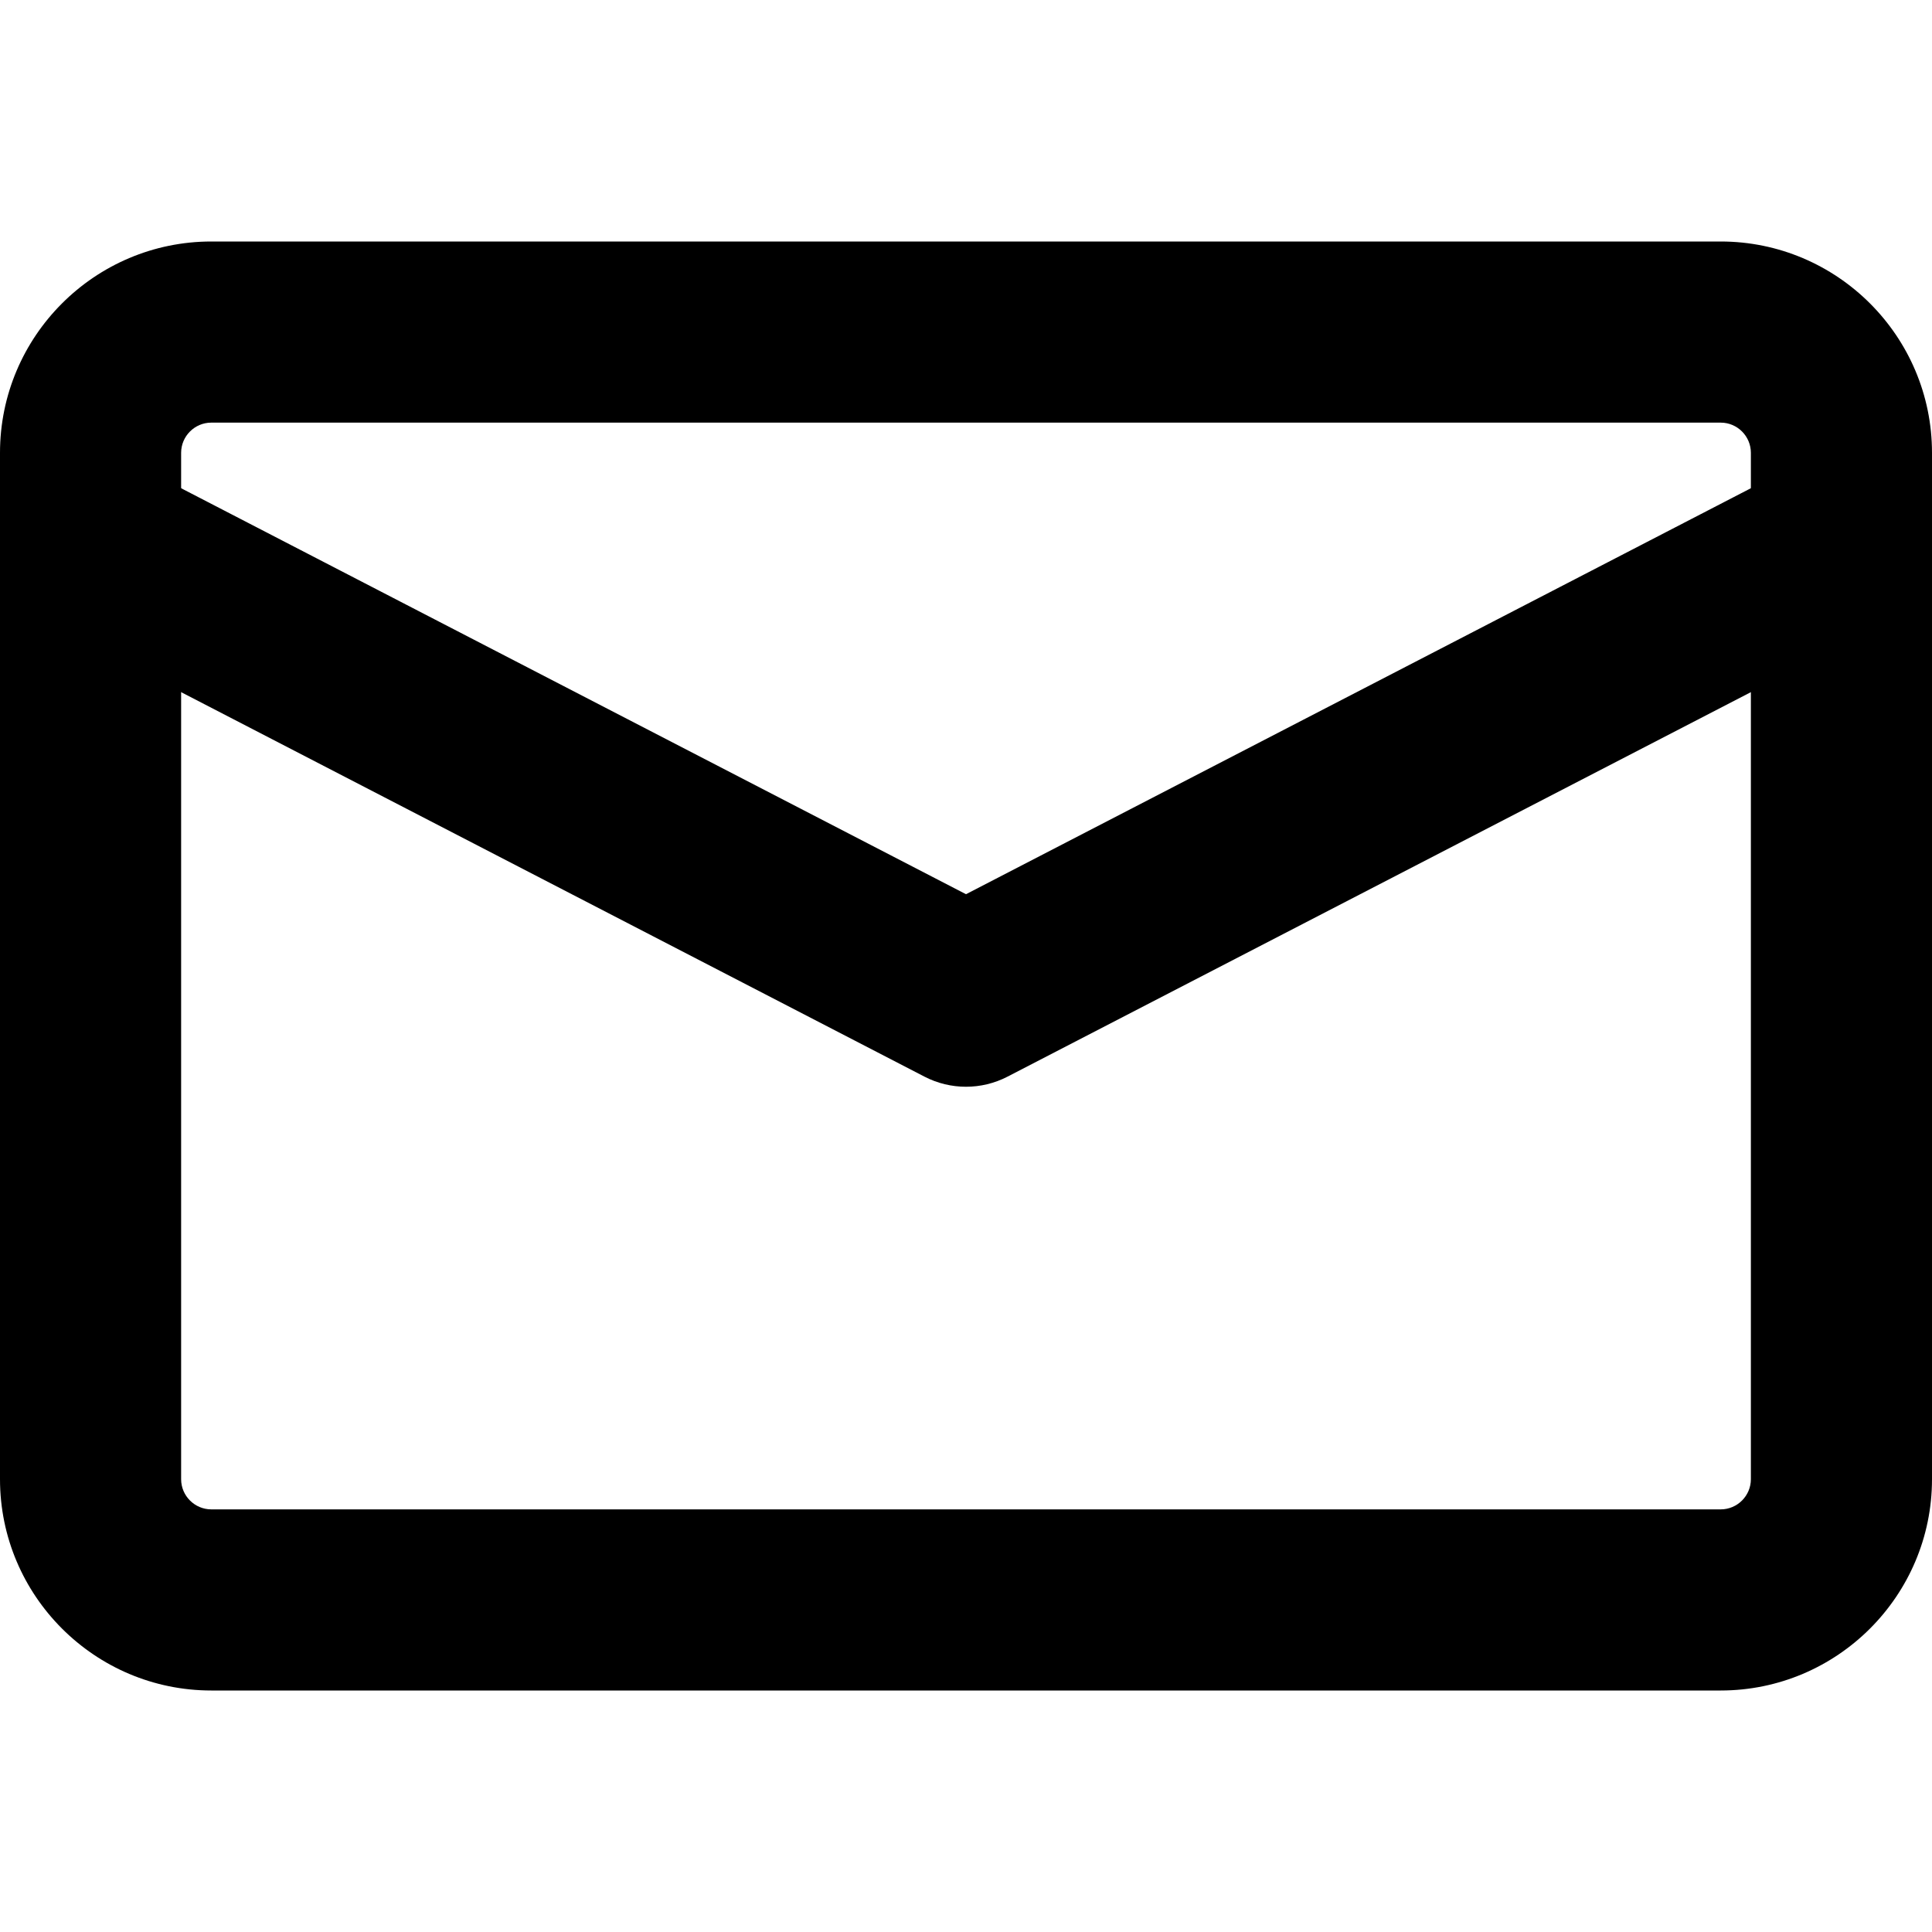 <?xml version="1.0" encoding="UTF-8"?><svg id="a" xmlns="http://www.w3.org/2000/svg" viewBox="0 0 32 32"><path d="M28.5,28H3.5c-1.93,0-3.5-1.57-3.5-3.5V7.5c0-1.93,1.57-3.5,3.5-3.5H28.5c1.93,0,3.5,1.57,3.5,3.5V24.5c0,1.93-1.57,3.5-3.5,3.5ZM3.5,7c-.276,0-.5,.225-.5,.5V24.5c0,.275,.224,.5,.5,.5H28.5c.276,0,.5-.225,.5-.5V7.5c0-.275-.224-.5-.5-.5H3.5Z"/><path d="M16,18c-.236,0-.473-.056-.689-.168L.811,10.332c-.736-.38-1.024-1.285-.644-2.022s1.286-1.025,2.022-.643l13.811,7.144,13.811-7.144c.736-.383,1.64-.094,2.022,.643,.38,.736,.092,1.642-.644,2.022l-14.5,7.5c-.216,.112-.453,.168-.689,.168Z"/></svg>